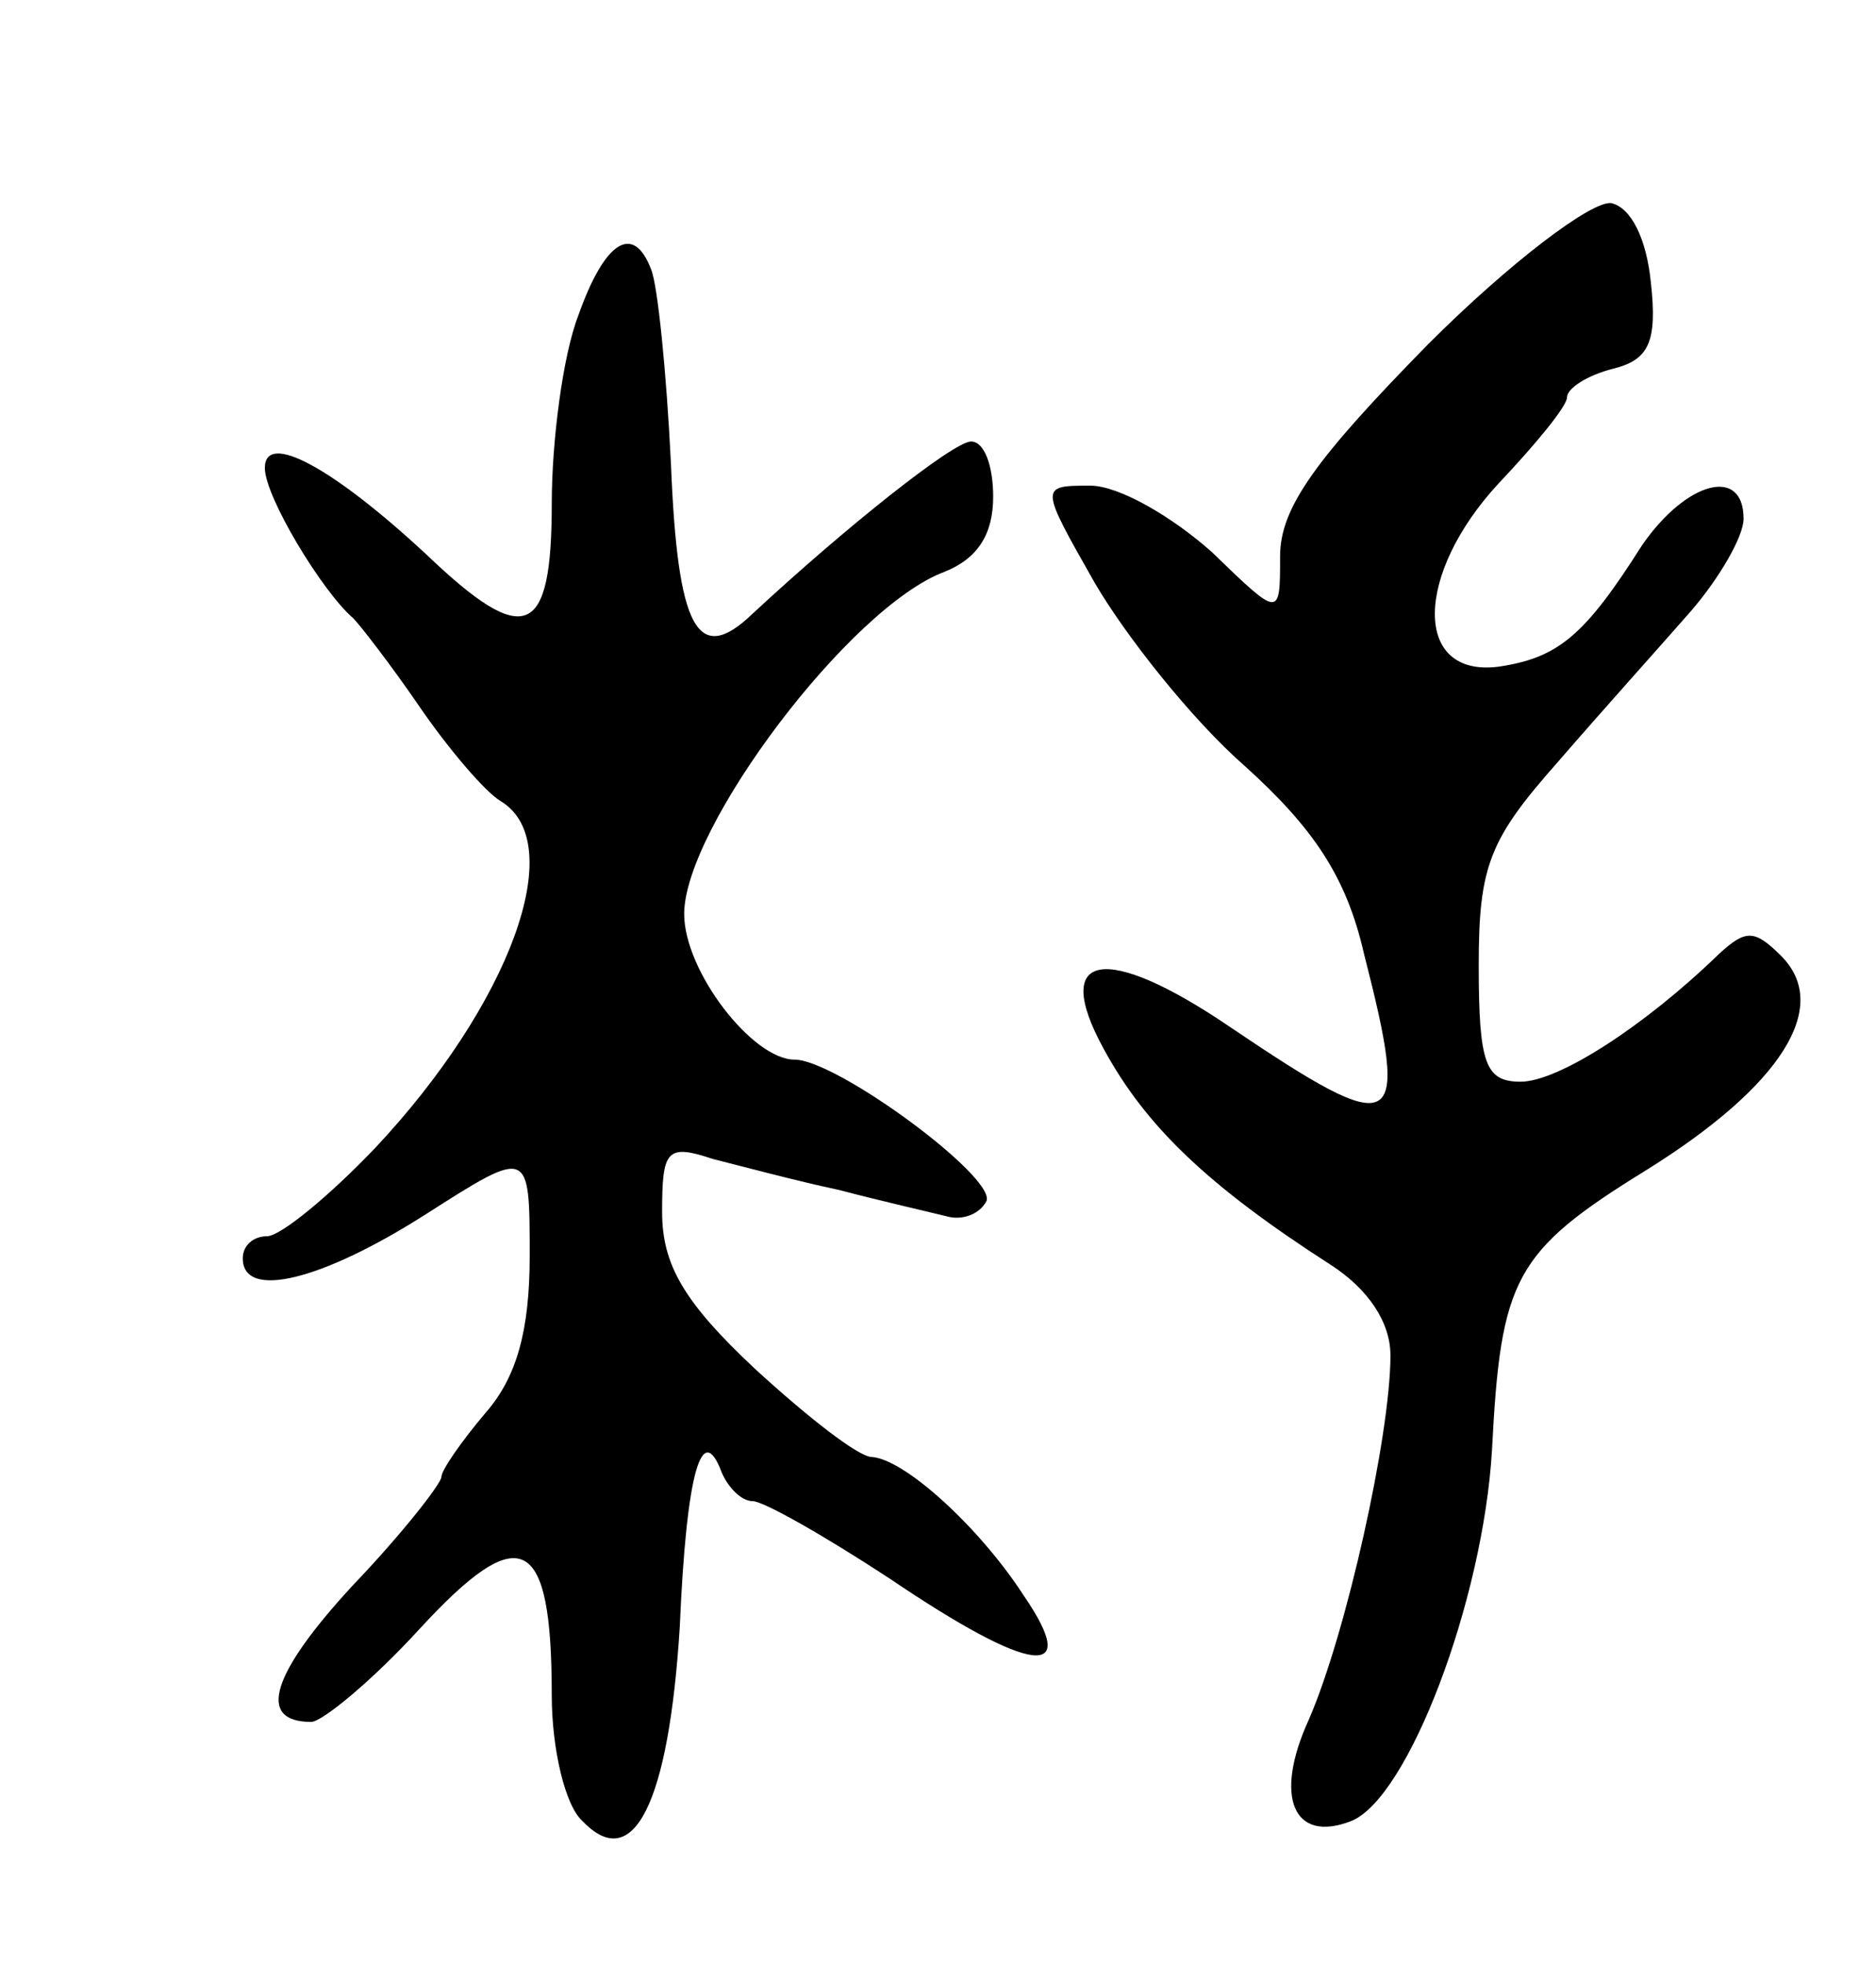 <svg version="1.0" xmlns="http://www.w3.org/2000/svg"
 width="85pt" height="89pt" viewBox="0 0 85 89"
 preserveAspectRatio="xMidYMid meet">
<g transform="translate(0,89) scale(0.1,-0.1)"
fill="#000000" stroke="none">
<path d="M647 734 c-51 -52 -67 -74 -67 -96 0 -28 0 -28 -31 2 -18 16 -42 30
-55 30 -23 0 -23 0 2 -44 14 -24 44 -62 68 -83 31 -28 46 -50 54 -85 21 -82
16 -85 -61 -33 -56 38 -81 34 -57 -10 19 -35 47 -62 103 -98 17 -11 27 -26 27
-41 0 -36 -20 -126 -37 -165 -16 -35 -7 -56 19 -46 26 10 60 100 64 168 4 78
10 90 70 127 61 38 84 74 61 97 -12 12 -16 12 -28 1 -34 -33 -73 -58 -90 -58
-16 0 -19 8 -19 53 0 45 5 57 36 92 19 22 46 52 60 68 13 15 24 34 24 42 0 24
-26 17 -46 -12 -26 -41 -38 -51 -65 -55 -39 -5 -38 42 0 83 17 18 31 35 31 39
0 4 9 10 21 13 16 4 20 12 17 39 -2 20 -9 34 -18 36 -9 1 -46 -27 -83 -64z"/>
<path d="M262 747 c-7 -18 -12 -57 -12 -85 0 -61 -12 -66 -57 -23 -42 39 -73
56 -73 39 0 -13 26 -56 40 -68 3 -3 17 -21 30 -40 13 -19 30 -39 37 -43 31
-19 4 -92 -57 -157 -21 -22 -43 -40 -49 -40 -6 0 -11 -4 -11 -10 0 -19 36 -10
83 20 47 30 47 30 47 -19 0 -34 -6 -55 -20 -71 -11 -13 -20 -26 -20 -29 0 -3
-18 -26 -40 -49 -37 -40 -44 -62 -19 -62 5 0 28 19 49 42 46 50 60 43 60 -30
0 -24 6 -50 14 -57 23 -24 39 8 44 88 3 70 10 94 19 70 3 -7 9 -13 14 -13 5 0
33 -16 62 -35 65 -44 87 -46 61 -8 -20 31 -54 62 -69 63 -6 0 -29 18 -53 40
-32 30 -42 47 -42 71 0 28 2 31 23 24 12 -3 38 -10 57 -14 19 -5 41 -10 49
-12 7 -2 15 1 18 7 4 11 -68 64 -87 64 -19 0 -50 40 -50 66 0 39 75 139 118
155 15 6 22 17 22 34 0 14 -4 25 -10 25 -8 0 -57 -39 -99 -78 -25 -24 -34 -7
-37 68 -2 41 -6 81 -9 88 -8 21 -21 13 -33 -21z"/>
</g>
</svg>
